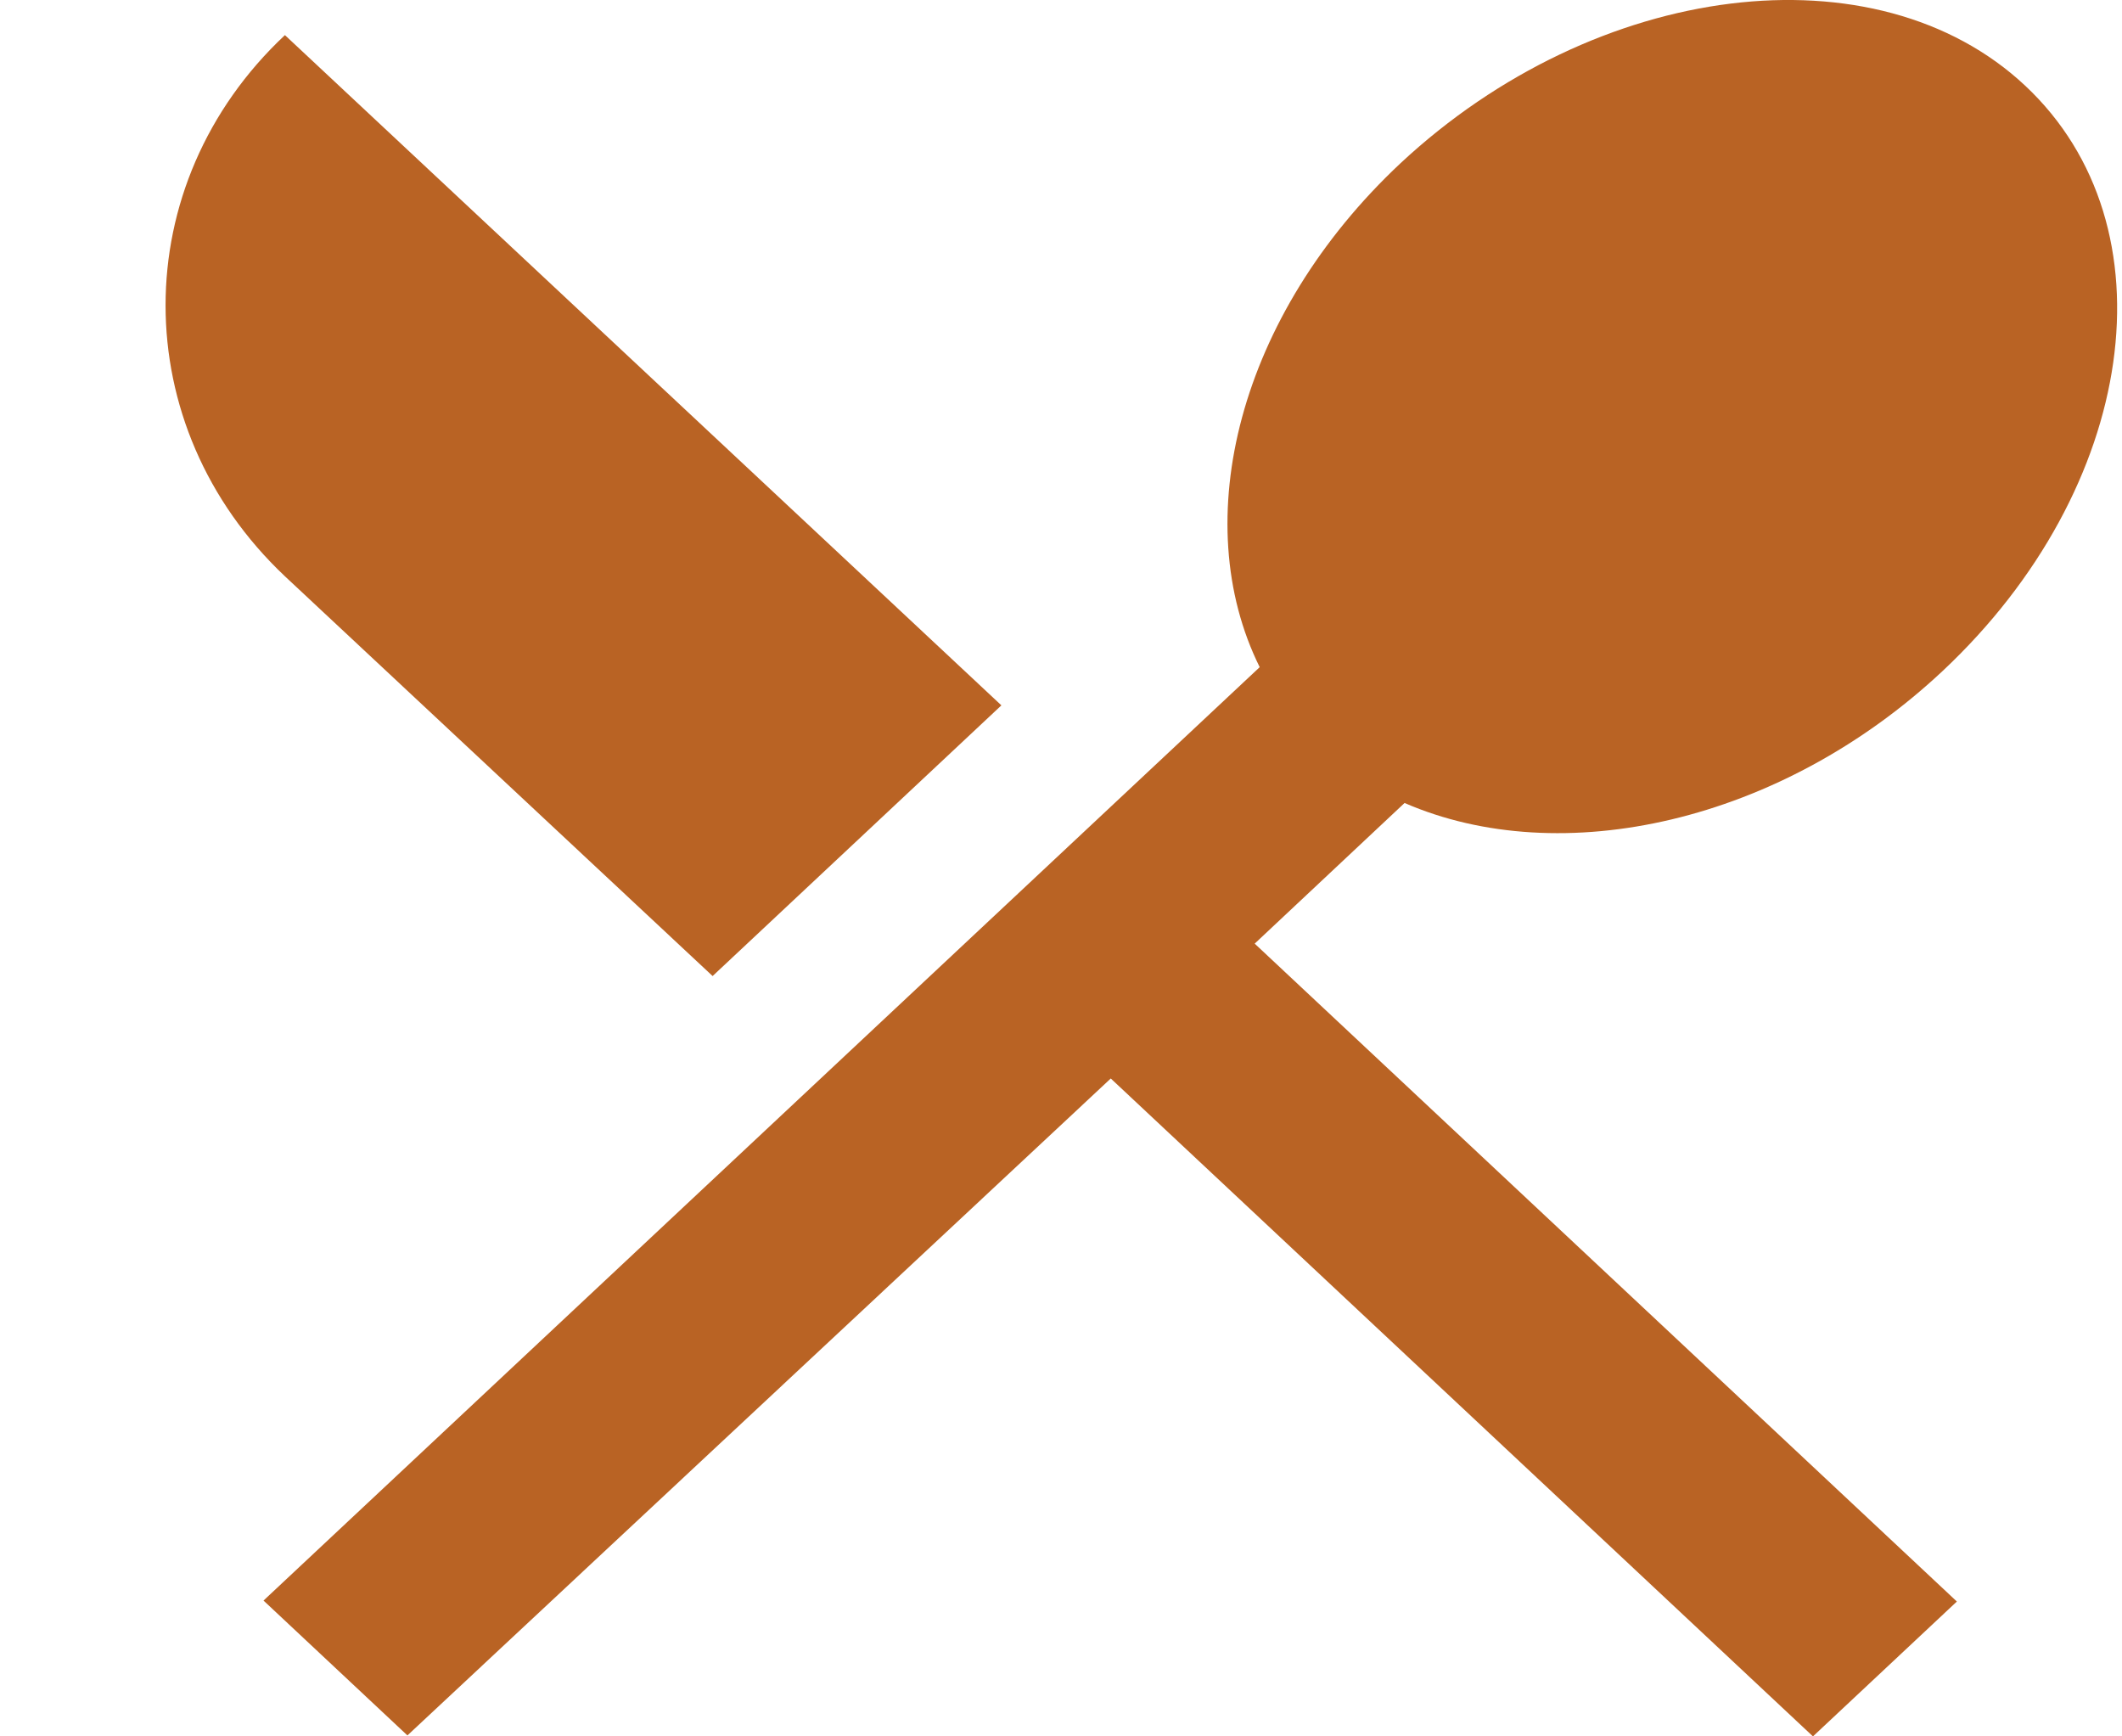 <svg width="11" height="9" viewBox="0 0 11 9" fill="none" xmlns="http://www.w3.org/2000/svg">
<path d="M3.694 5.059L5.191 3.656L1.477 0.182C0.652 0.955 0.652 2.209 1.477 2.987L3.694 5.059ZM7.281 4.162C8.091 4.514 9.229 4.266 10.07 3.478C11.08 2.531 11.276 1.173 10.498 0.444C9.726 -0.279 8.276 -0.101 7.26 0.846C6.419 1.634 6.154 2.7 6.53 3.458L1.366 8.296L2.112 8.995L5.758 5.59L9.398 9L10.144 8.301L6.504 4.891L7.281 4.162Z" fill="#B96324"/>
</svg>
